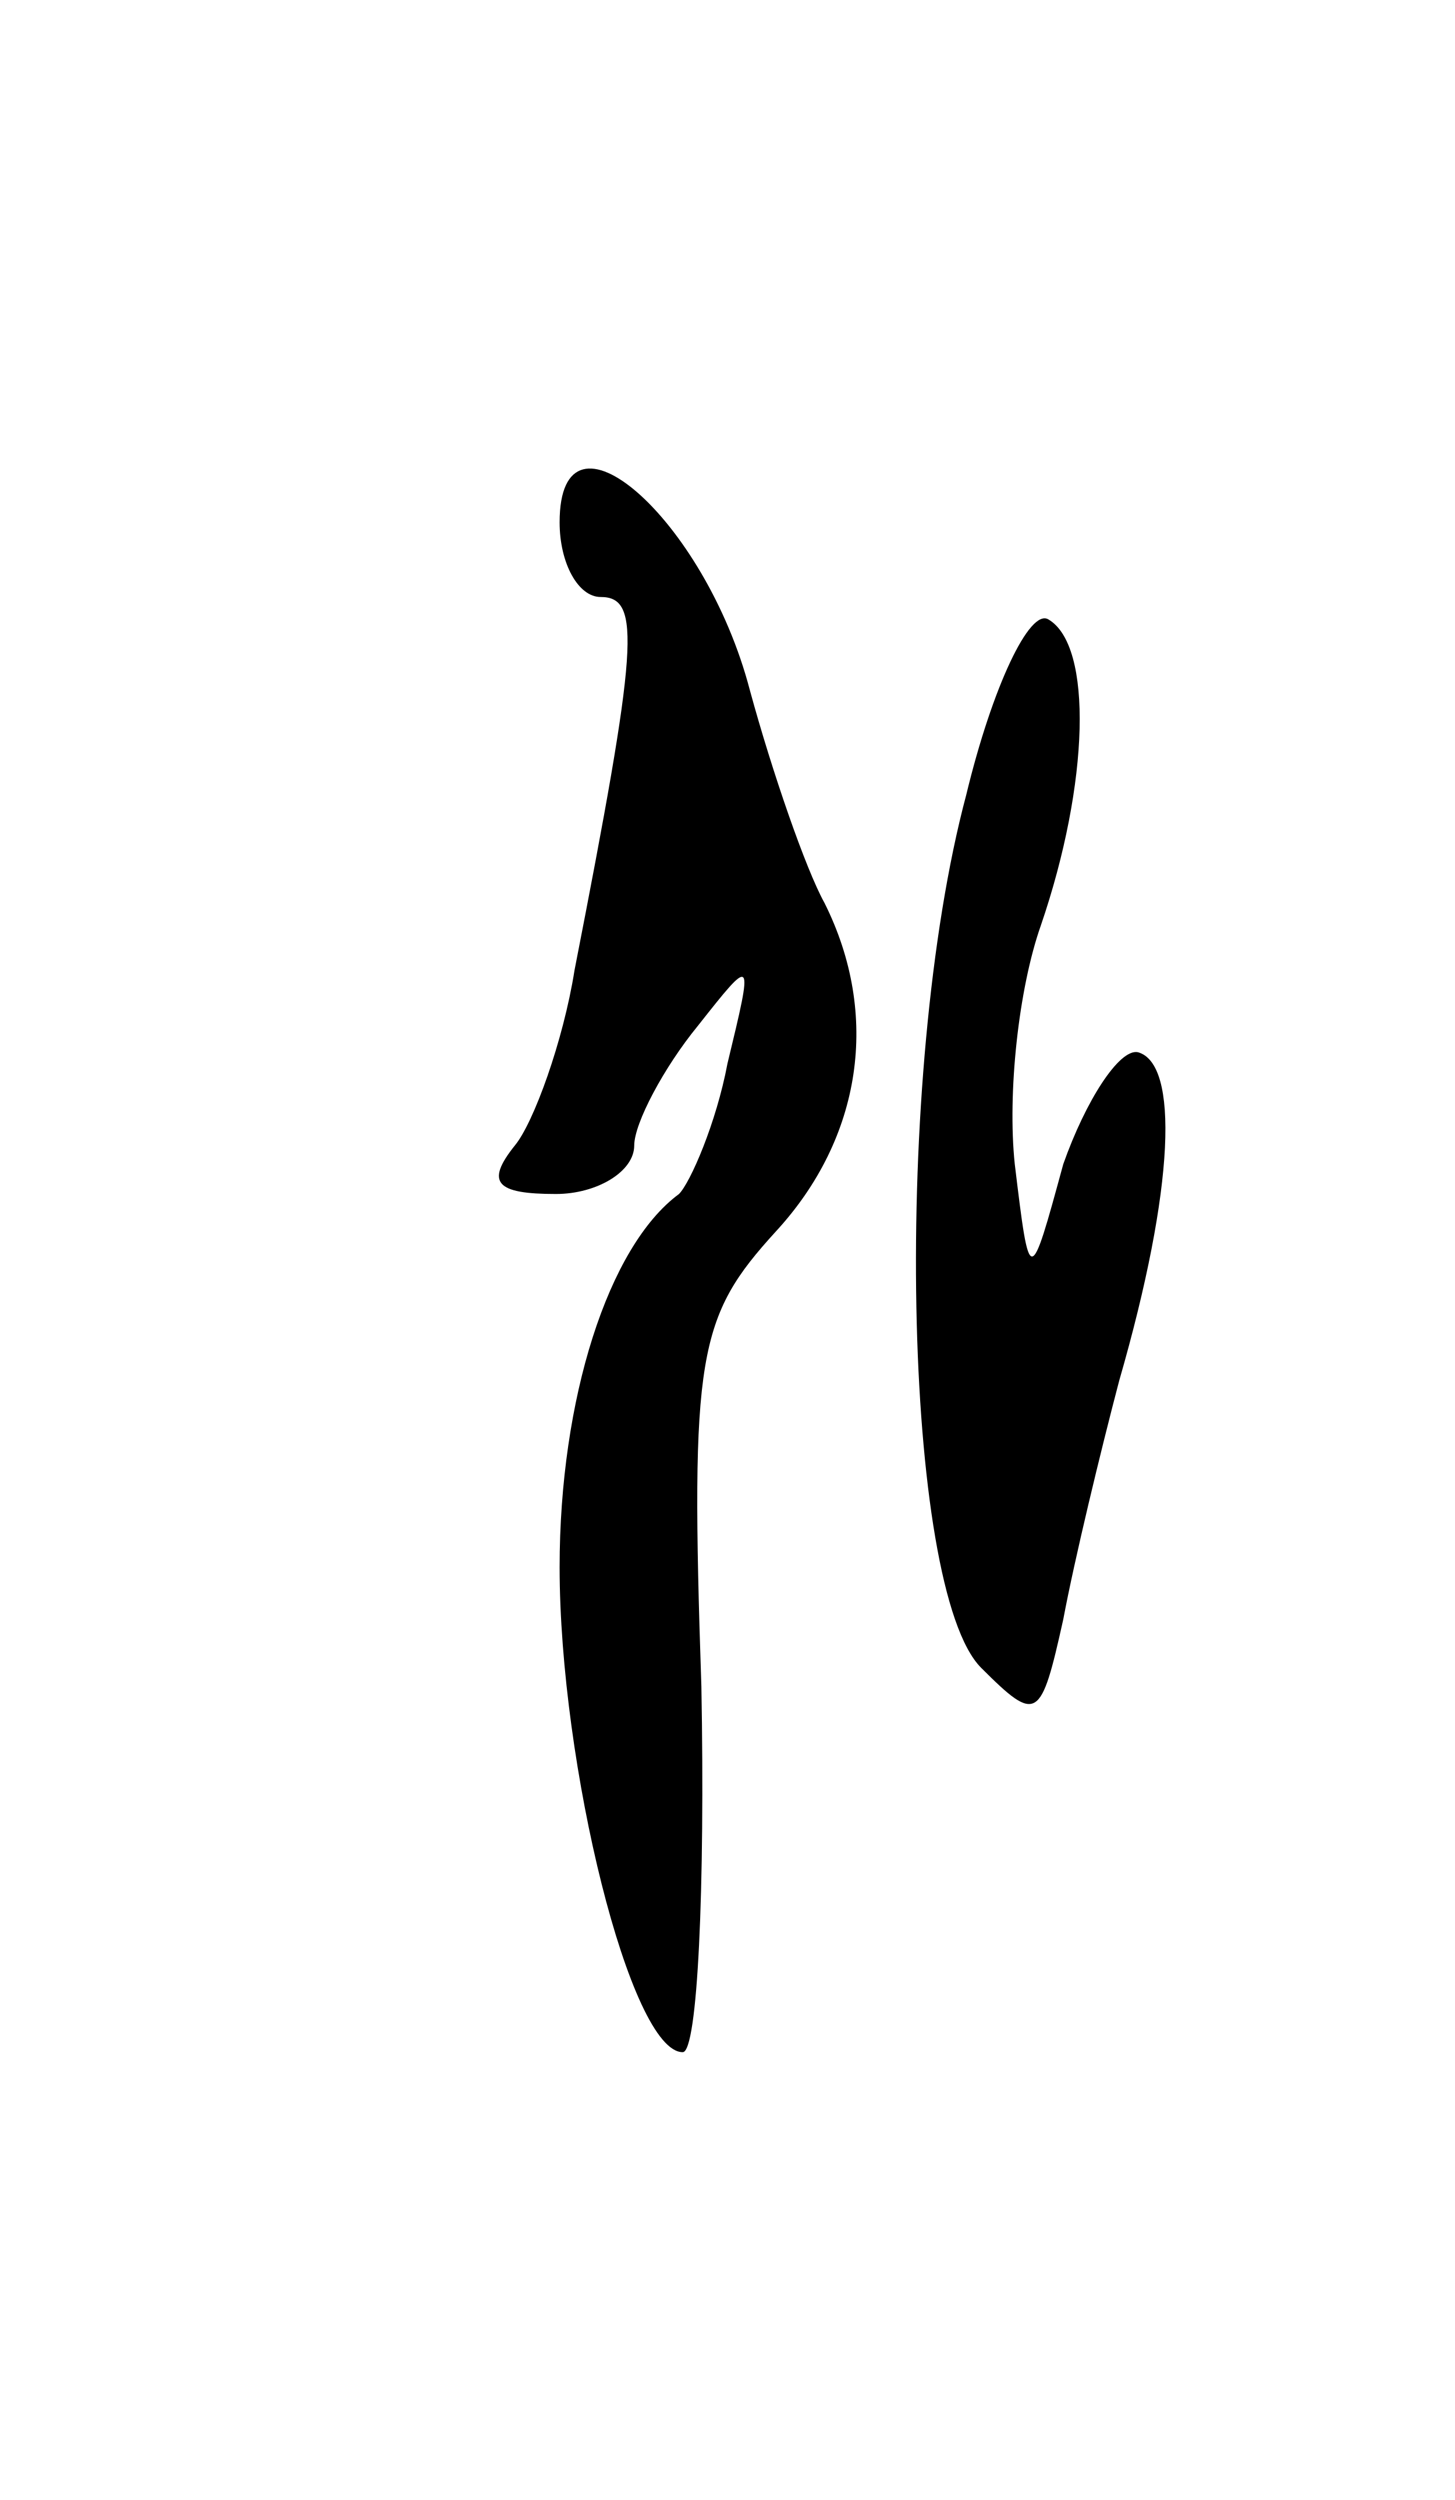 <svg version="1.0" xmlns="http://www.w3.org/2000/svg"
 width="39pt" height="67pt" viewBox="0 0 39 67"
 preserveAspectRatio="xMidYMid meet">
<g transform="translate(0,67) scale(0.1,-0.1)"
fill="#000000" stroke="none">
<path d="M150 530 c0 -11 5 -20 11 -20 11 0 10 -13 -7 -100 -3 -19 -11 -41
-16 -47 -8 -10 -5 -13 11 -13 11 0 21 6 21 13 0 6 8 21 17 32 15 19 15 19 8
-10 -3 -16 -10 -32 -13 -35 -19 -14 -32 -55 -32 -100 0 -53 19 -130 33 -130 4
0 6 44 5 98 -3 89 -1 99 20 122 23 25 28 58 13 88 -5 9 -14 35 -20 57 -12 46
-51 80 -51 45z"/>
<path d="M259 457 c-20 -75 -17 -213 4 -234 15 -15 16 -14 22 13 3 16 10 45
15 64 15 52 16 85 5 88 -5 1 -14 -13 -20 -30 -9 -33 -9 -33 -13 0 -2 19 1 47
7 64 13 38 14 75 2 82 -5 3 -15 -18 -22 -47z"/>
</g>
</svg>
